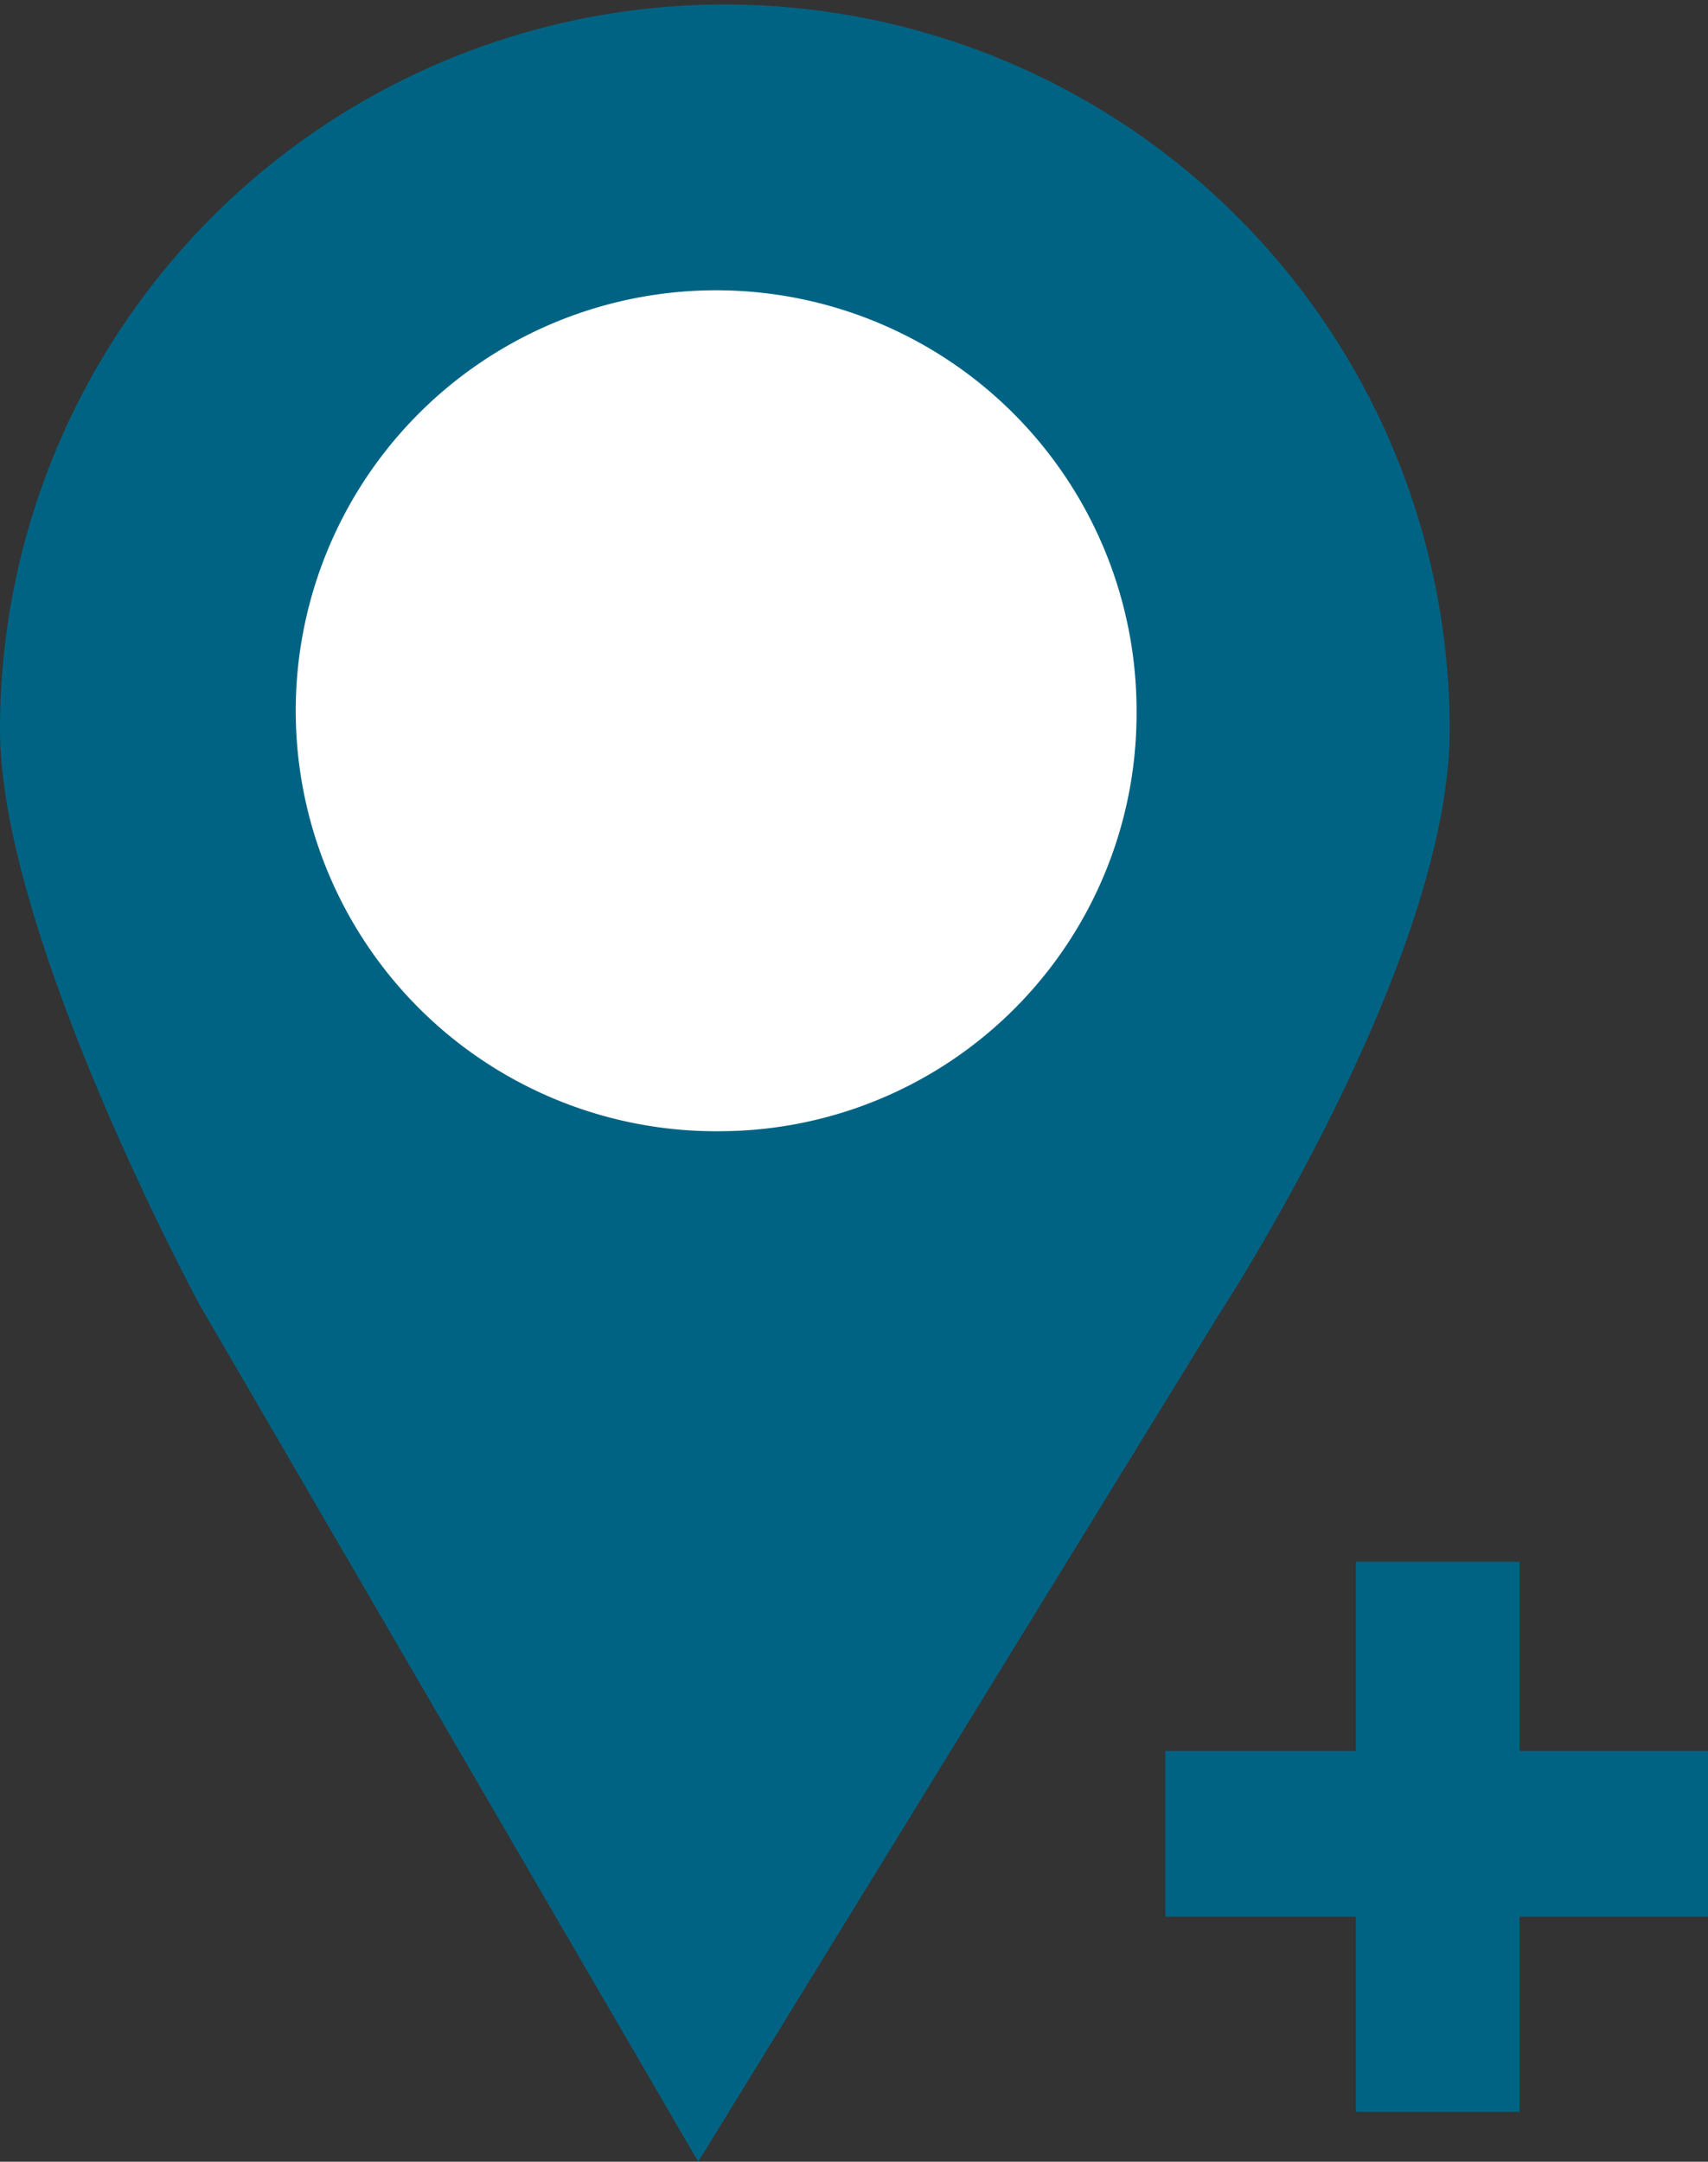 <svg xmlns="http://www.w3.org/2000/svg" viewBox="0 0 64.8 82"><rect x="0" y="0" width="64.8" height="82" fill="#333333" stroke="none"/><defs><style>.cls-1{fill:#006383;}.cls-2{fill:#fff;}</style></defs><title>ic_Add_Pin_ic</title><g id="Layer_2" data-name="Layer 2"><g id="GUI"><path class="cls-1" d="M55,27.67a27.5,27.5,0,1,0-55,0c0,7.82,7.57,21.82,7.57,21.82L26.49,82,46.24,49.87S55,36.51,55,27.67Z"/><path class="cls-2" d="M27.38,42.91A15.95,15.95,0,1,1,43.12,27,15.84,15.84,0,0,1,27.38,42.91Z"/><polygon class="cls-1" points="57.65 66.42 57.65 59.24 51.44 59.24 51.44 66.42 44.21 66.42 44.21 72.71 51.44 72.71 51.44 80.11 57.65 80.11 57.65 72.71 64.8 72.71 64.8 66.42 57.65 66.42"/></g></g></svg>
